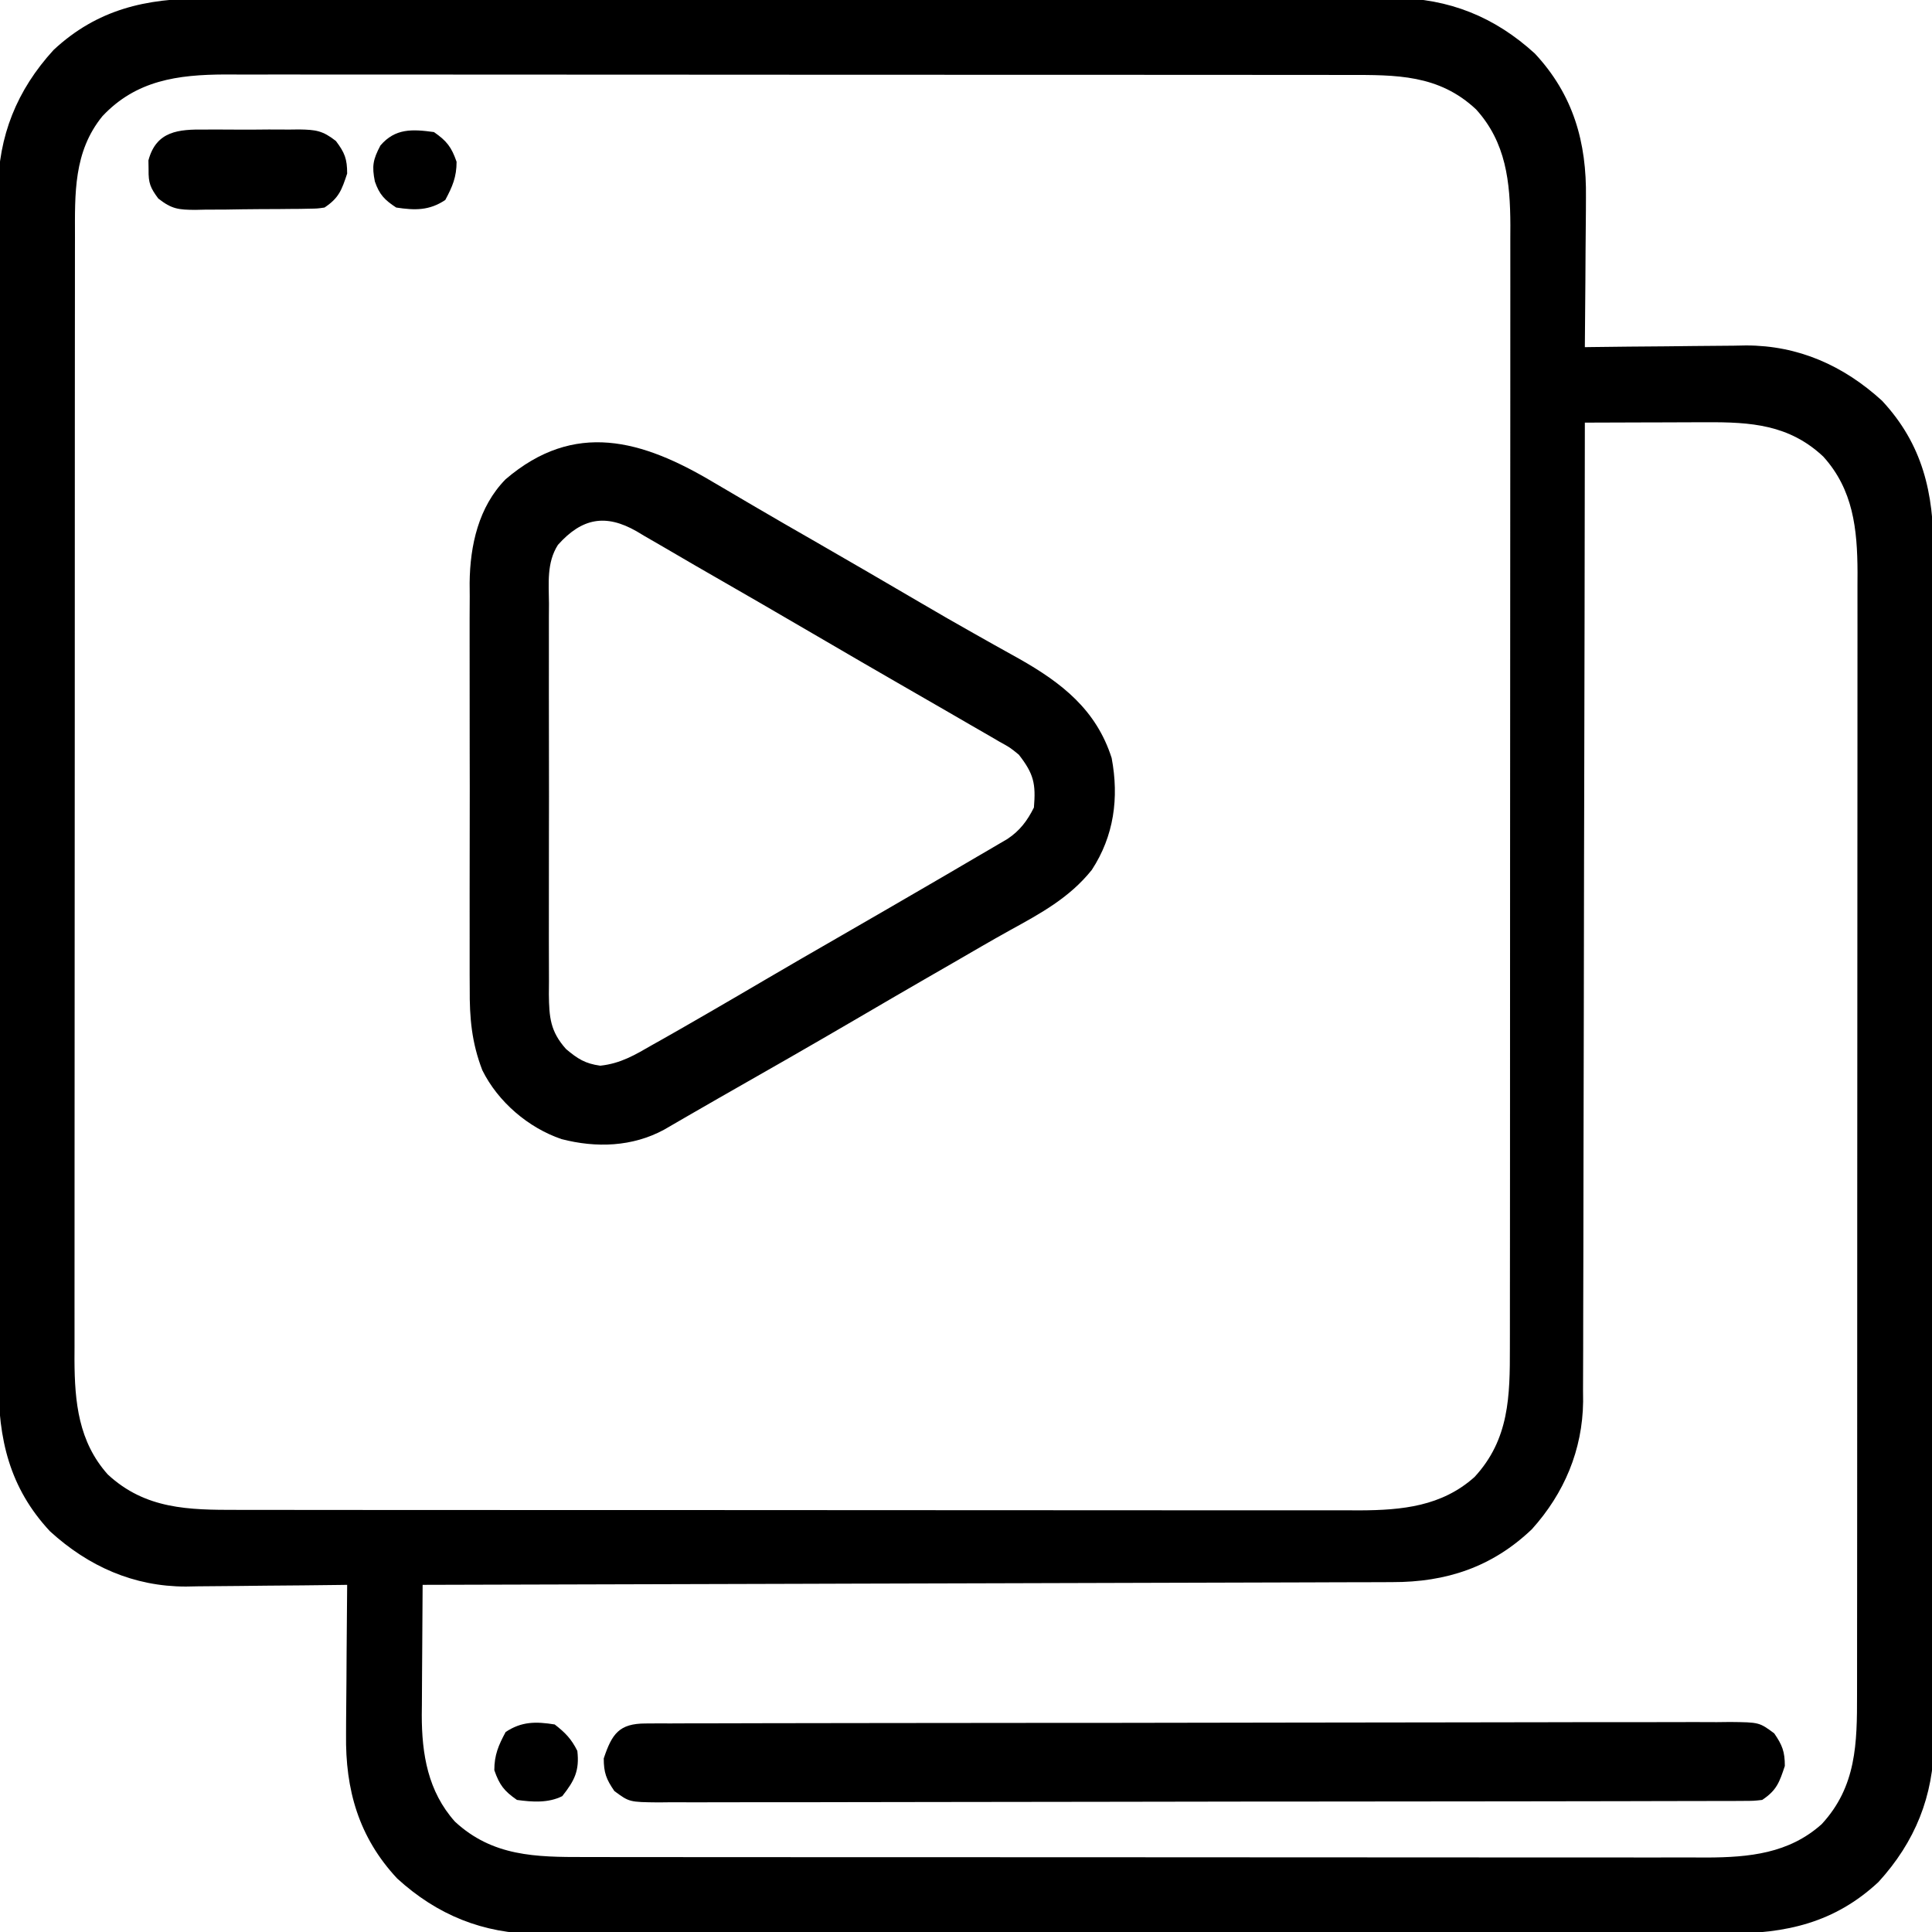 <?xml version="1.0" encoding="UTF-8"?>
<svg version="1.1" xmlns="http://www.w3.org/2000/svg" width="512" height="512">
<path d="M0 0 C1.403 -0.004 2.805 -0.01 4.208 -0.016 C8.038 -0.031 11.869 -0.027 15.7 -0.019 C19.84 -0.014 23.981 -0.027 28.121 -0.037 C36.224 -0.054 44.327 -0.055 52.429 -0.05 C59.018 -0.046 65.606 -0.047 72.194 -0.053 C73.602 -0.054 73.602 -0.054 75.039 -0.055 C76.946 -0.057 78.853 -0.058 80.761 -0.06 C98.635 -0.073 116.51 -0.068 134.384 -0.056 C150.723 -0.046 167.061 -0.059 183.4 -0.083 C200.192 -0.108 216.985 -0.117 233.777 -0.111 C243.198 -0.107 252.619 -0.109 262.041 -0.127 C270.061 -0.142 278.081 -0.142 286.101 -0.125 C290.19 -0.116 294.278 -0.114 298.367 -0.13 C302.116 -0.143 305.865 -0.139 309.615 -0.119 C311.599 -0.114 313.584 -0.128 315.569 -0.143 C329.955 -0.025 342.067 4.847 352.72 14.575 C362.943 25.535 366.472 38.141 366.263 52.739 C366.259 53.879 366.255 55.019 366.251 56.194 C366.234 59.8 366.196 63.406 366.158 67.013 C366.143 69.472 366.129 71.932 366.117 74.392 C366.084 80.39 366.034 86.389 365.97 92.388 C366.908 92.374 366.908 92.374 367.864 92.361 C374.419 92.272 380.973 92.212 387.528 92.168 C389.968 92.148 392.408 92.121 394.848 92.086 C398.374 92.037 401.898 92.015 405.424 91.997 C406.499 91.976 407.575 91.956 408.683 91.934 C422.535 91.93 434.525 97.266 444.72 106.575 C455.513 118.146 458.43 131.107 458.358 146.417 C458.362 147.82 458.368 149.222 458.374 150.625 C458.389 154.456 458.385 158.286 458.377 162.117 C458.373 166.258 458.385 170.398 458.395 174.539 C458.413 182.641 458.413 190.744 458.408 198.847 C458.404 205.435 458.406 212.023 458.411 218.611 C458.412 219.55 458.412 220.489 458.413 221.456 C458.415 223.363 458.416 225.271 458.418 227.178 C458.431 245.052 458.426 262.927 458.415 280.801 C458.405 297.14 458.418 313.478 458.442 329.817 C458.466 346.609 458.476 363.402 458.469 380.194 C458.465 389.615 458.468 399.037 458.485 408.458 C458.5 416.478 458.5 424.498 458.483 432.519 C458.475 436.607 458.472 440.696 458.488 444.784 C458.502 448.534 458.497 452.282 458.477 456.032 C458.472 458.017 458.486 460.002 458.501 461.986 C458.383 476.372 453.511 488.484 443.783 499.138 C432.212 509.93 419.251 512.847 403.941 512.775 C402.538 512.78 401.136 512.785 399.733 512.792 C395.903 512.806 392.072 512.802 388.241 512.795 C384.101 512.79 379.96 512.802 375.82 512.813 C367.717 512.83 359.614 512.831 351.512 512.825 C344.923 512.821 338.335 512.823 331.747 512.828 C330.339 512.829 330.339 512.829 328.902 512.83 C326.995 512.832 325.087 512.833 323.18 512.835 C305.306 512.849 287.431 512.843 269.557 512.832 C253.218 512.822 236.88 512.835 220.541 512.859 C203.749 512.883 186.956 512.893 170.164 512.886 C160.743 512.883 151.322 512.885 141.9 512.902 C133.88 512.917 125.86 512.918 117.84 512.9 C113.751 512.892 109.663 512.89 105.574 512.905 C101.825 512.919 98.076 512.914 94.326 512.895 C92.342 512.889 90.357 512.903 88.372 512.918 C73.986 512.801 61.874 507.928 51.22 498.2 C40.998 487.24 37.469 474.634 37.678 460.036 C37.682 458.896 37.686 457.756 37.69 456.581 C37.707 452.975 37.745 449.369 37.783 445.763 C37.798 443.303 37.812 440.843 37.824 438.384 C37.857 432.385 37.907 426.386 37.97 420.388 C37.346 420.397 36.721 420.405 36.077 420.415 C29.522 420.504 22.968 420.564 16.413 420.607 C13.973 420.627 11.533 420.655 9.093 420.689 C5.567 420.738 2.043 420.761 -1.483 420.778 C-2.558 420.799 -3.634 420.82 -4.742 420.841 C-18.594 420.845 -30.584 415.51 -40.78 406.2 C-51.572 394.629 -54.489 381.669 -54.417 366.358 C-54.421 364.956 -54.427 363.553 -54.434 362.151 C-54.448 358.32 -54.444 354.489 -54.436 350.658 C-54.432 346.518 -54.444 342.377 -54.454 338.237 C-54.472 330.134 -54.472 322.031 -54.467 313.929 C-54.463 307.341 -54.465 300.752 -54.47 294.164 C-54.471 293.225 -54.471 292.287 -54.472 291.319 C-54.474 289.412 -54.475 287.505 -54.477 285.597 C-54.49 267.723 -54.485 249.849 -54.474 231.974 C-54.464 215.636 -54.477 199.297 -54.501 182.958 C-54.525 166.166 -54.535 149.374 -54.528 132.581 C-54.524 123.16 -54.527 113.739 -54.544 104.317 C-54.559 96.297 -54.559 88.277 -54.542 80.257 C-54.534 76.168 -54.531 72.08 -54.547 67.991 C-54.561 64.242 -54.556 60.493 -54.536 56.744 C-54.531 54.759 -54.545 52.774 -54.56 50.789 C-54.442 36.403 -49.57 24.291 -39.842 13.638 C-28.271 2.845 -15.31 -0.072 0 0 Z M-26.905 31.2 C-34.576 40.647 -34.178 51.691 -34.163 63.311 C-34.165 64.616 -34.168 65.922 -34.17 67.267 C-34.176 70.881 -34.176 74.494 -34.175 78.107 C-34.175 82.009 -34.18 85.91 -34.185 89.811 C-34.193 97.45 -34.196 105.09 -34.197 112.729 C-34.197 118.939 -34.199 125.15 -34.202 131.361 C-34.211 148.977 -34.216 166.593 -34.215 184.209 C-34.215 185.158 -34.215 186.107 -34.215 187.085 C-34.215 188.036 -34.215 188.986 -34.215 189.965 C-34.214 205.368 -34.224 220.77 -34.238 236.173 C-34.252 251.996 -34.259 267.818 -34.258 283.641 C-34.258 292.521 -34.261 301.401 -34.272 310.282 C-34.281 317.842 -34.283 325.403 -34.276 332.964 C-34.273 336.819 -34.273 340.674 -34.281 344.53 C-34.291 348.714 -34.284 352.899 -34.277 357.084 C-34.282 358.295 -34.287 359.506 -34.292 360.754 C-34.247 371.977 -33.217 382.46 -25.463 391.142 C-15.475 400.388 -4.004 400.538 8.893 400.521 C10.199 400.524 11.505 400.526 12.85 400.528 C16.463 400.534 20.077 400.534 23.69 400.533 C27.591 400.533 31.493 400.538 35.394 400.543 C43.033 400.551 50.672 400.554 58.312 400.555 C64.522 400.555 70.733 400.557 76.943 400.56 C94.559 400.569 112.175 400.574 129.791 400.573 C131.215 400.573 131.215 400.573 132.668 400.573 C133.618 400.573 134.569 400.573 135.548 400.573 C150.951 400.572 166.353 400.582 181.756 400.596 C197.578 400.61 213.401 400.617 229.224 400.617 C238.104 400.616 246.984 400.619 255.864 400.63 C263.425 400.639 270.986 400.641 278.546 400.634 C282.402 400.631 286.257 400.631 290.113 400.64 C294.297 400.649 298.482 400.643 302.667 400.635 C304.483 400.643 304.483 400.643 306.337 400.651 C317.56 400.605 328.042 399.575 336.724 391.821 C345.971 381.833 346.121 370.362 346.104 357.465 C346.106 356.159 346.109 354.853 346.111 353.508 C346.117 349.895 346.117 346.281 346.116 342.668 C346.116 338.767 346.121 334.866 346.126 330.964 C346.134 323.325 346.137 315.686 346.138 308.047 C346.138 301.836 346.14 295.625 346.143 289.415 C346.152 271.799 346.157 254.183 346.156 236.567 C346.156 235.617 346.156 234.668 346.156 233.69 C346.156 232.74 346.156 231.789 346.156 230.81 C346.155 215.408 346.165 200.005 346.179 184.603 C346.193 168.78 346.2 152.957 346.199 137.134 C346.199 128.254 346.202 119.374 346.213 110.494 C346.222 102.933 346.224 95.372 346.217 87.812 C346.214 83.956 346.214 80.101 346.222 76.246 C346.232 72.061 346.225 67.876 346.218 63.692 C346.225 61.875 346.225 61.875 346.233 60.021 C346.187 48.597 345.093 38.14 337.146 29.376 C327.246 20.098 315.958 20.238 303.048 20.254 C301.089 20.251 301.089 20.251 299.091 20.247 C295.478 20.241 291.864 20.241 288.251 20.242 C284.35 20.243 280.448 20.237 276.547 20.232 C268.908 20.224 261.269 20.221 253.629 20.221 C247.419 20.22 241.208 20.218 234.997 20.215 C217.381 20.206 199.766 20.202 182.15 20.202 C180.726 20.202 180.726 20.202 179.273 20.202 C177.847 20.202 177.847 20.202 176.393 20.203 C160.99 20.203 145.588 20.193 130.185 20.179 C114.363 20.165 98.54 20.158 82.717 20.159 C73.837 20.159 64.957 20.156 56.077 20.146 C48.516 20.137 40.955 20.134 33.395 20.141 C29.539 20.144 25.684 20.144 21.828 20.136 C17.644 20.126 13.459 20.133 9.274 20.14 C8.063 20.135 6.852 20.13 5.604 20.125 C-6.95 20.176 -17.972 21.668 -26.905 31.2 Z M365.97 112.388 C365.97 112.95 365.969 113.513 365.969 114.092 C365.933 147.462 365.876 180.831 365.793 214.2 C365.783 218.21 365.773 222.22 365.763 226.23 C365.76 227.428 365.76 227.428 365.757 228.65 C365.726 241.562 365.709 254.474 365.697 267.386 C365.685 280.643 365.657 293.9 365.616 307.158 C365.591 315.333 365.577 323.507 365.579 331.682 C365.579 337.295 365.564 342.907 365.538 348.519 C365.524 351.753 365.518 354.987 365.525 358.221 C365.531 361.738 365.513 365.253 365.489 368.77 C365.501 370.282 365.501 370.282 365.513 371.824 C365.36 384.642 360.502 396.14 351.939 405.642 C341.387 415.716 329.198 419.693 314.954 419.666 C313.854 419.672 312.754 419.678 311.62 419.684 C307.938 419.701 304.256 419.704 300.574 419.707 C297.933 419.716 295.291 419.726 292.65 419.737 C286.966 419.759 281.282 419.774 275.598 419.784 C267.38 419.799 259.162 419.824 250.943 419.853 C237.609 419.898 224.275 419.935 210.94 419.966 C197.99 419.996 185.039 420.03 172.088 420.07 C170.89 420.074 170.89 420.074 169.668 420.078 C165.661 420.09 161.654 420.103 157.647 420.115 C124.422 420.219 91.196 420.308 57.97 420.388 C57.921 426.186 57.885 431.984 57.861 437.783 C57.851 439.751 57.837 441.72 57.82 443.689 C57.795 446.534 57.784 449.379 57.775 452.224 C57.765 453.091 57.755 453.958 57.744 454.851 C57.742 465.298 59.384 475.133 66.537 483.142 C76.525 492.388 87.996 492.538 100.893 492.521 C102.199 492.524 103.505 492.526 104.85 492.528 C108.463 492.534 112.077 492.534 115.69 492.533 C119.591 492.533 123.493 492.538 127.394 492.543 C135.033 492.551 142.672 492.554 150.312 492.555 C156.522 492.555 162.733 492.557 168.943 492.56 C186.559 492.569 204.175 492.574 221.791 492.573 C223.215 492.573 223.215 492.573 224.668 492.573 C225.618 492.573 226.569 492.573 227.548 492.573 C242.951 492.572 258.353 492.582 273.756 492.596 C289.578 492.61 305.401 492.617 321.224 492.617 C330.104 492.616 338.984 492.619 347.864 492.63 C355.425 492.639 362.986 492.641 370.546 492.634 C374.402 492.631 378.257 492.631 382.113 492.64 C386.297 492.649 390.482 492.643 394.667 492.635 C396.483 492.643 396.483 492.643 398.337 492.651 C409.56 492.605 420.042 491.575 428.724 483.821 C437.971 473.833 438.121 462.362 438.104 449.465 C438.106 448.159 438.109 446.853 438.111 445.508 C438.117 441.895 438.117 438.281 438.116 434.668 C438.116 430.767 438.121 426.866 438.126 422.964 C438.134 415.325 438.137 407.686 438.138 400.047 C438.138 393.836 438.14 387.625 438.143 381.415 C438.152 363.799 438.157 346.183 438.156 328.567 C438.156 327.617 438.156 326.668 438.156 325.69 C438.156 324.74 438.156 323.789 438.156 322.81 C438.155 307.408 438.165 292.005 438.179 276.603 C438.193 260.78 438.2 244.957 438.199 229.134 C438.199 220.254 438.202 211.374 438.213 202.494 C438.222 194.933 438.224 187.372 438.217 179.812 C438.214 175.956 438.214 172.101 438.222 168.246 C438.232 164.061 438.225 159.876 438.218 155.692 C438.225 153.875 438.225 153.875 438.233 152.021 C438.187 140.597 437.093 130.14 429.146 121.376 C420.106 112.904 409.974 112.221 398.099 112.29 C397.177 112.291 396.255 112.293 395.304 112.294 C392.381 112.3 389.457 112.312 386.533 112.325 C384.541 112.33 382.55 112.335 380.558 112.339 C375.696 112.35 370.833 112.367 365.97 112.388 Z " fill="#000000" transform="translate(54.03,-0.388)"/>
<path d="M0 0 C1.714 1.005 3.428 2.01 5.143 3.015 C6.909 4.051 8.673 5.091 10.437 6.131 C15.954 9.379 21.511 12.559 27.062 15.75 C36.35 21.103 45.623 26.482 54.868 31.907 C59.592 34.675 64.326 37.418 69.103 40.093 C70.864 41.08 72.622 42.072 74.379 43.064 C76.592 44.312 78.81 45.55 81.035 46.775 C92.384 53.198 101.464 60.316 105.539 73.07 C107.527 83.635 106.156 93.752 100.266 102.738 C94.337 110.126 86.742 114.238 78.587 118.718 C73.475 121.553 68.433 124.508 63.375 127.438 C61.121 128.736 58.867 130.034 56.613 131.332 C50.416 134.906 44.237 138.512 38.062 142.125 C25.864 149.258 13.598 156.273 1.315 163.259 C-1.083 164.628 -3.475 166.004 -5.864 167.39 C-6.494 167.754 -7.124 168.118 -7.774 168.493 C-9.538 169.513 -11.299 170.536 -13.061 171.559 C-21.467 176.12 -31.061 176.448 -40.25 174.062 C-49.052 171.068 -57.09 164.188 -61.237 155.817 C-64.063 148.483 -64.635 141.995 -64.58 134.18 C-64.587 132.928 -64.594 131.676 -64.601 130.386 C-64.616 126.985 -64.613 123.585 -64.6 120.184 C-64.59 116.604 -64.599 113.024 -64.605 109.445 C-64.613 103.436 -64.603 97.428 -64.584 91.42 C-64.562 84.499 -64.569 77.579 -64.591 70.659 C-64.61 64.689 -64.612 58.719 -64.602 52.749 C-64.595 49.196 -64.594 45.643 -64.608 42.09 C-64.622 38.125 -64.602 34.16 -64.58 30.195 C-64.588 29.037 -64.596 27.878 -64.605 26.684 C-64.502 16.755 -62.253 6.501 -55.062 -0.812 C-36.83 -16.413 -18.92 -11.271 0 0 Z M-41.206 16.588 C-44.221 21.308 -43.619 26.745 -43.58 32.156 C-43.587 33.357 -43.594 34.558 -43.601 35.795 C-43.616 39.076 -43.613 42.356 -43.6 45.637 C-43.59 49.078 -43.599 52.518 -43.605 55.959 C-43.613 61.736 -43.603 67.512 -43.584 73.289 C-43.562 79.959 -43.569 86.629 -43.591 93.299 C-43.609 99.035 -43.612 104.771 -43.602 110.507 C-43.595 113.929 -43.594 117.35 -43.608 120.772 C-43.618 124.588 -43.602 128.403 -43.58 132.219 C-43.588 133.347 -43.596 134.476 -43.605 135.638 C-43.538 141.803 -43.229 145.521 -39.062 150.188 C-35.983 152.788 -33.988 154.061 -29.984 154.609 C-24.566 154.027 -20.796 151.759 -16.125 149.062 C-15.166 148.524 -14.208 147.986 -13.22 147.431 C-10.156 145.702 -7.108 143.949 -4.062 142.188 C-2.603 141.346 -2.603 141.346 -1.115 140.487 C3.846 137.618 8.794 134.728 13.734 131.824 C20.115 128.076 26.524 124.379 32.938 120.688 C41.616 115.688 50.285 110.67 58.938 105.625 C59.898 105.066 60.858 104.506 61.848 103.93 C64.547 102.354 67.243 100.771 69.938 99.188 C70.867 98.647 71.796 98.107 72.754 97.55 C73.648 97.025 74.543 96.499 75.465 95.957 C76.264 95.49 77.063 95.023 77.886 94.542 C81.204 92.351 83.183 89.696 84.938 86.188 C85.459 79.924 84.933 77.309 80.938 72.188 C78.615 70.293 78.615 70.293 75.812 68.75 C75.27 68.43 74.727 68.11 74.167 67.78 C72.099 66.567 70.018 65.378 67.938 64.188 C66.006 63.07 64.075 61.951 62.145 60.832 C57.688 58.253 53.226 55.682 48.762 53.117 C42.472 49.5 36.201 45.85 29.938 42.188 C18.291 35.385 6.627 28.613 -5.076 21.908 C-7.879 20.293 -10.669 18.659 -13.457 17.02 C-15.054 16.096 -16.652 15.173 -18.25 14.25 C-18.95 13.831 -19.65 13.411 -20.371 12.979 C-28.574 8.302 -34.838 9.457 -41.206 16.588 Z " fill="#000000" transform="translate(189.062,127.812)"/>
<path d="M0 0 C1.577 -0.011 1.577 -0.011 3.186 -0.021 C4.345 -0.019 5.504 -0.017 6.698 -0.014 C7.926 -0.019 9.155 -0.025 10.42 -0.03 C13.836 -0.042 17.251 -0.046 20.666 -0.045 C24.347 -0.047 28.028 -0.06 31.71 -0.072 C39.761 -0.094 47.813 -0.102 55.864 -0.107 C60.89 -0.111 65.915 -0.117 70.941 -0.124 C84.85 -0.144 98.759 -0.16 112.668 -0.163 C113.558 -0.163 114.449 -0.164 115.366 -0.164 C117.171 -0.164 118.976 -0.165 120.781 -0.165 C122.125 -0.165 122.125 -0.165 123.497 -0.165 C124.394 -0.166 125.291 -0.166 126.215 -0.166 C140.758 -0.17 155.301 -0.197 169.844 -0.234 C184.768 -0.272 199.692 -0.291 214.617 -0.292 C222.999 -0.292 231.381 -0.301 239.763 -0.33 C246.899 -0.354 254.036 -0.362 261.172 -0.346 C264.814 -0.339 268.456 -0.34 272.098 -0.363 C276.044 -0.387 279.99 -0.373 283.936 -0.355 C285.09 -0.368 286.245 -0.381 287.434 -0.395 C295.17 -0.313 295.17 -0.313 299.132 2.619 C301.275 5.742 301.944 7.465 301.944 11.26 C300.494 15.61 299.795 17.693 295.944 20.26 C293.647 20.514 293.647 20.514 290.888 20.52 C289.837 20.527 288.785 20.534 287.702 20.542 C286.543 20.539 285.384 20.537 284.19 20.534 C282.962 20.539 281.733 20.545 280.468 20.55 C277.052 20.563 273.637 20.566 270.222 20.565 C266.541 20.567 262.86 20.58 259.178 20.592 C251.127 20.615 243.075 20.622 235.024 20.628 C229.998 20.631 224.973 20.637 219.947 20.645 C206.038 20.664 192.129 20.68 178.22 20.683 C176.884 20.684 176.884 20.684 175.522 20.684 C173.717 20.684 171.912 20.685 170.107 20.685 C169.211 20.685 168.314 20.685 167.391 20.686 C166.494 20.686 165.597 20.686 164.673 20.686 C150.13 20.69 135.587 20.717 121.044 20.754 C106.12 20.792 91.196 20.812 76.271 20.812 C67.889 20.812 59.507 20.821 51.125 20.85 C43.988 20.874 36.852 20.882 29.716 20.867 C26.074 20.859 22.432 20.86 18.79 20.883 C14.844 20.907 10.898 20.893 6.952 20.875 C5.798 20.888 4.643 20.901 3.454 20.915 C-4.282 20.833 -4.282 20.833 -8.244 17.901 C-10.387 14.778 -11.056 13.055 -11.056 9.26 C-8.888 2.757 -6.984 0.015 0 0 Z " fill="#000000" transform="translate(171.056,456.74)"/>
<path d="M0 0 C0.891 -0.005 1.782 -0.01 2.7 -0.014 C4.58 -0.018 6.459 -0.009 8.338 0.012 C11.21 0.039 14.078 0.012 16.949 -0.02 C18.779 -0.016 20.608 -0.01 22.438 0 C23.293 -0.01 24.148 -0.02 25.029 -0.031 C29.401 0.055 31.186 0.247 34.736 3.026 C37.078 6.142 37.719 7.768 37.719 11.664 C36.269 16.014 35.57 18.097 31.719 20.664 C29.835 20.938 29.835 20.938 27.694 20.97 C26.889 20.986 26.085 21.002 25.256 21.019 C23.958 21.027 23.958 21.027 22.633 21.035 C21.739 21.044 20.845 21.053 19.924 21.063 C18.033 21.077 16.141 21.086 14.25 21.09 C11.361 21.101 8.474 21.151 5.586 21.201 C3.747 21.211 1.909 21.218 0.07 21.223 C-0.791 21.242 -1.653 21.262 -2.541 21.282 C-6.962 21.249 -8.729 21.096 -12.324 18.285 C-14.446 15.443 -14.961 14.165 -14.906 10.664 C-14.919 9.839 -14.932 9.014 -14.945 8.164 C-12.864 0.327 -6.882 -0.081 0 0 Z " fill="#000000" transform="translate(54.281,34.336)"/>
<path d="M0 0 C2.824 2.19 4.415 3.83 6 7 C6.599 12.269 5.254 14.885 2 19 C-1.725 20.862 -5.944 20.561 -10 20 C-13.414 17.631 -14.643 16.025 -16 12.125 C-16 8.097 -14.899 5.527 -13 2 C-8.774 -0.817 -4.964 -0.8 0 0 Z " fill="#000000" transform="translate(147,457)"/>
<path d="M0 0 C3.414 2.369 4.643 3.975 6 7.875 C6 11.903 4.899 14.473 3 18 C-1.25 20.834 -5.012 20.756 -10 20 C-13.072 17.994 -14.456 16.577 -15.656 13.098 C-16.467 9.035 -16.172 7.326 -14.188 3.562 C-10.273 -1.023 -5.739 -0.794 0 0 Z " fill="#000000" transform="translate(115,35)"/>
</svg>
